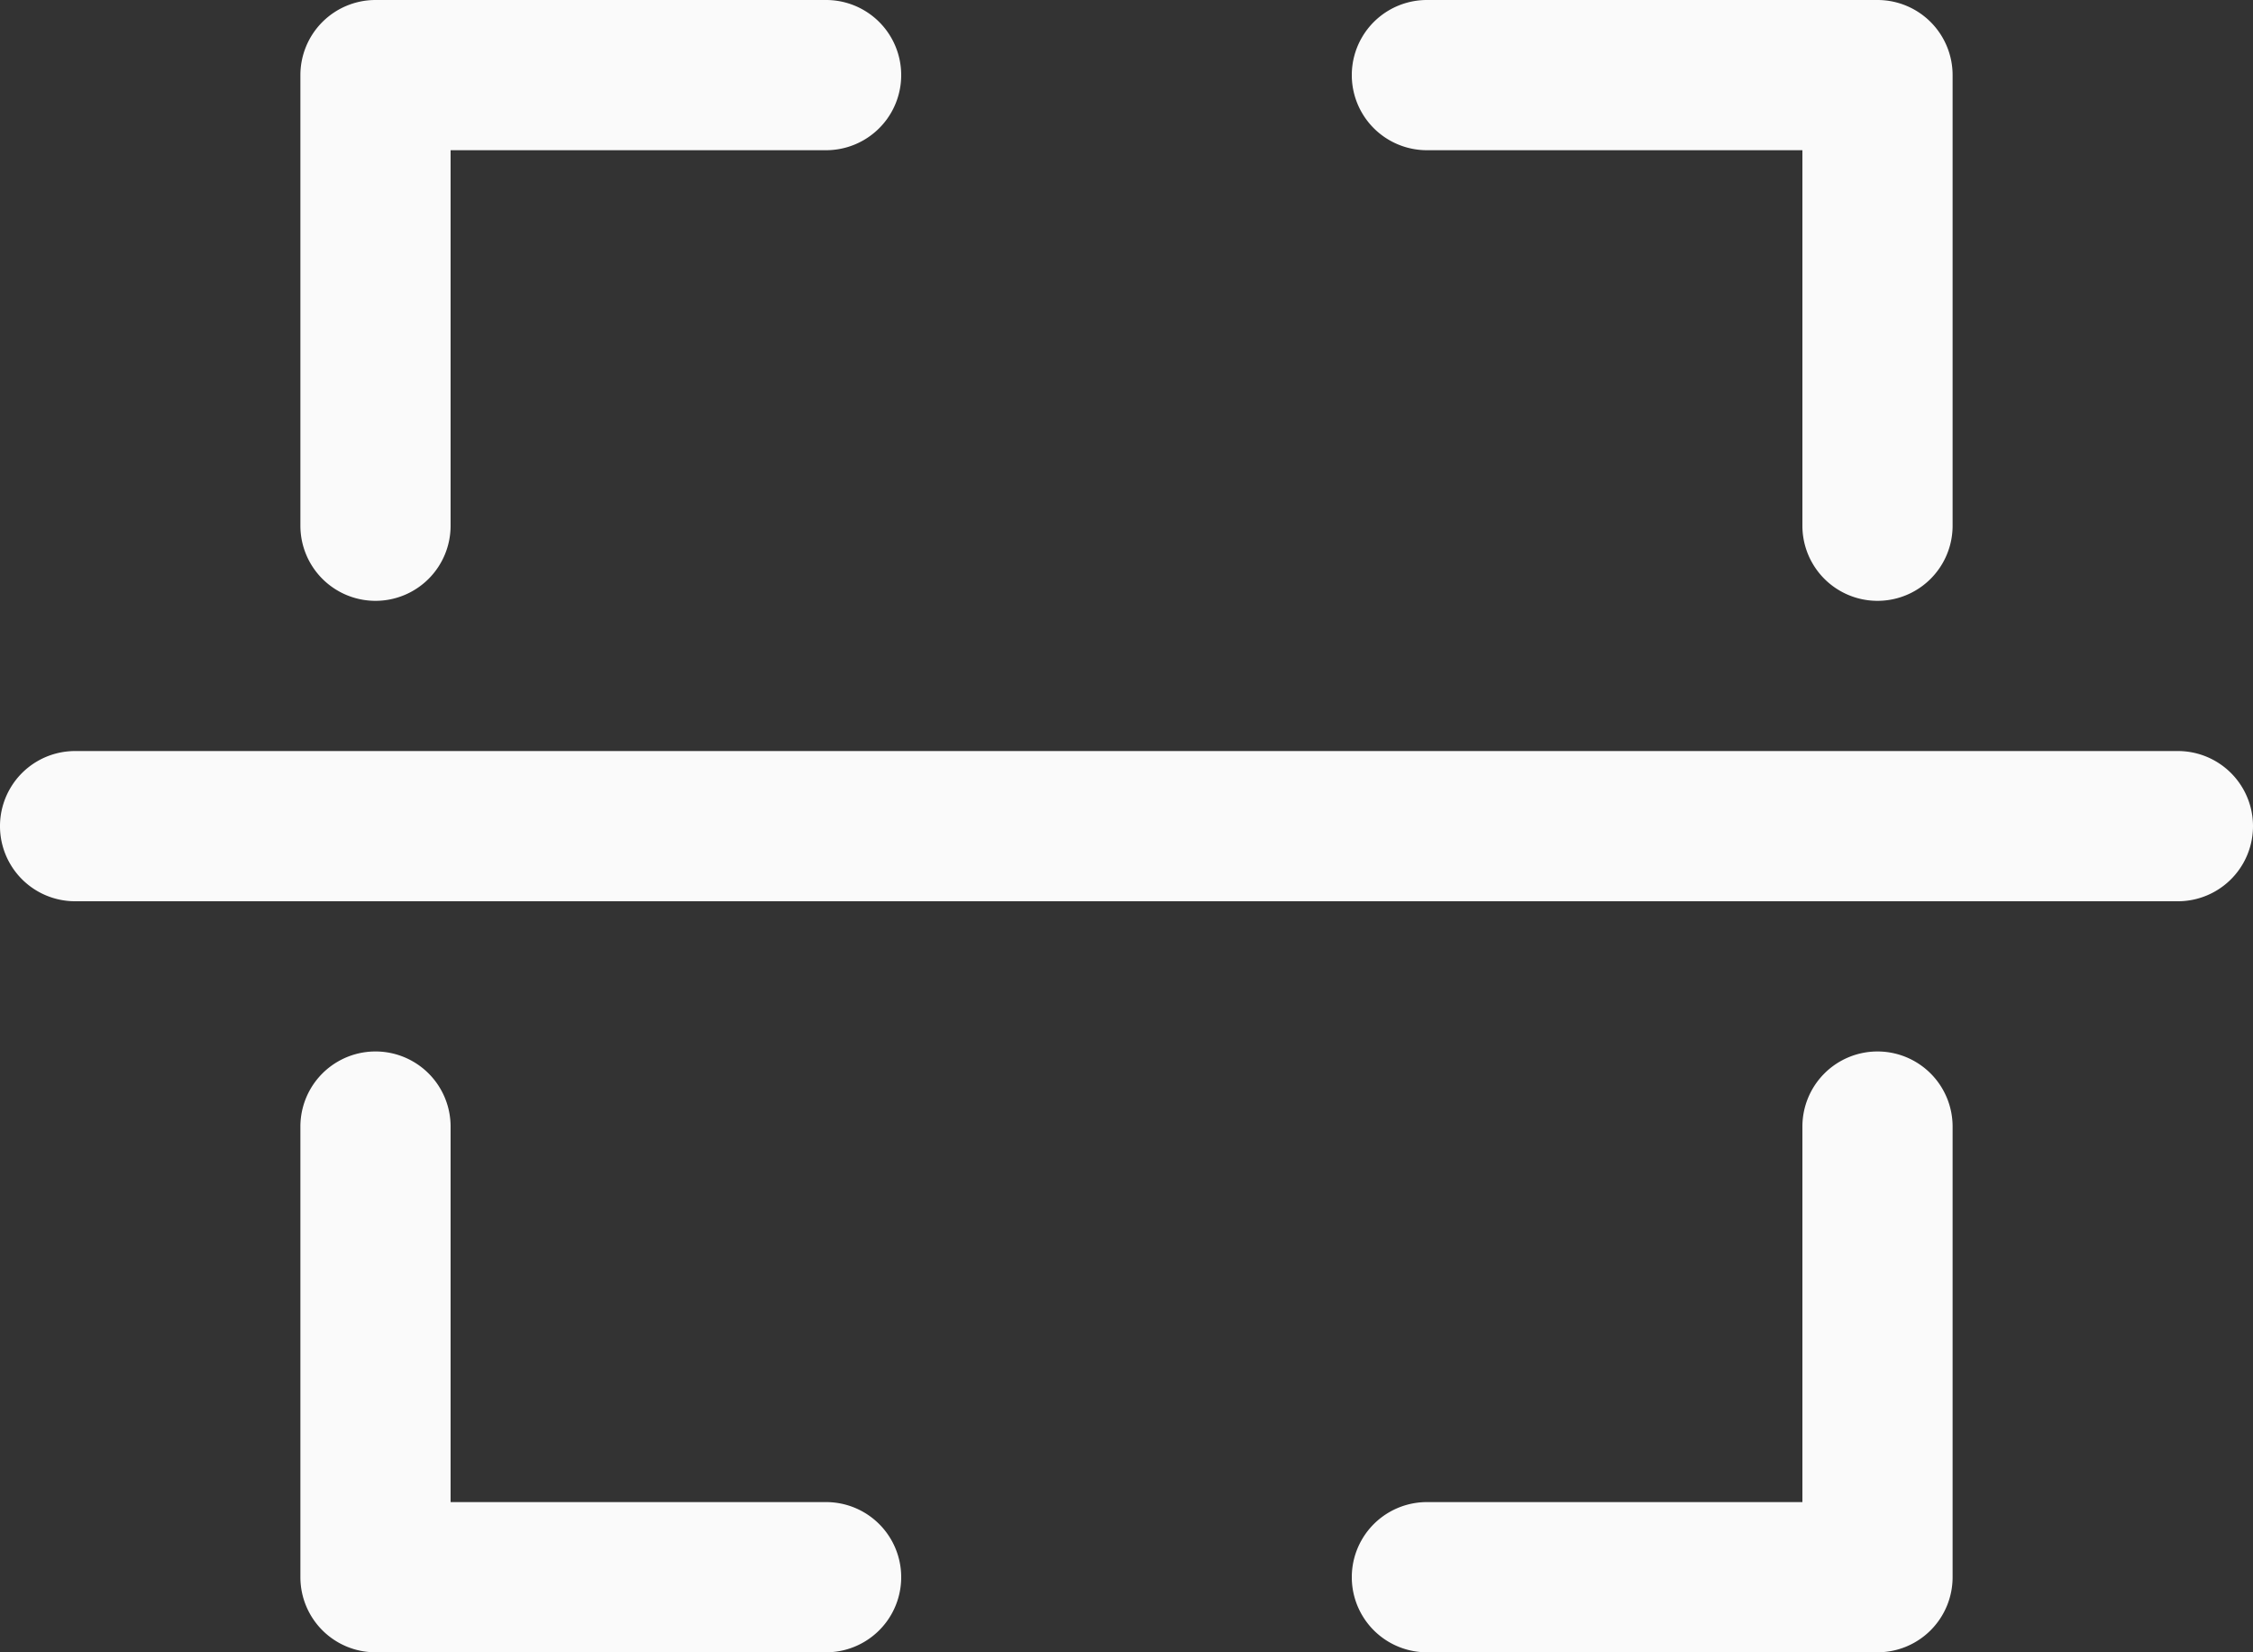 <svg xmlns="http://www.w3.org/2000/svg" width="30" height="22" viewBox="0 0 30 22">
  <rect x="0" y="0" width="30" height="22" fill="#333333" stroke="none"/>
  <g id="scan" transform="translate(-1 -5)">
    <path id="Path_17615" data-name="Path 17615" d="M6,13a1,1,0,0,0,1-1V7h5a1,1,0,0,0,0-2H6A1,1,0,0,0,5,6v6A1,1,0,0,0,6,13Z" fill="#fafafa"/>
    <path id="Path_17616" data-name="Path 17616" d="M20,7h5v5a1,1,0,0,0,2,0V6a1,1,0,0,0-1-1H20a1,1,0,0,0,0,2Z" fill="#fafafa"/>
    <path id="Path_17617" data-name="Path 17617" d="M12,25H7V20a1,1,0,0,0-2,0v6a1,1,0,0,0,1,1h6a1,1,0,0,0,0-2Z" fill="#fafafa"/>
    <path id="Path_17618" data-name="Path 17618" d="M26,19a1,1,0,0,0-1,1v5H20a1,1,0,0,0,0,2h6a1,1,0,0,0,1-1V20A1,1,0,0,0,26,19Z" fill="#fafafa"/>
    <path id="Path_17619" data-name="Path 17619" d="M30,15H2a1,1,0,0,0,0,2H30a1,1,0,0,0,0-2Z" fill="#fafafa"/>
  </g>
</svg>
